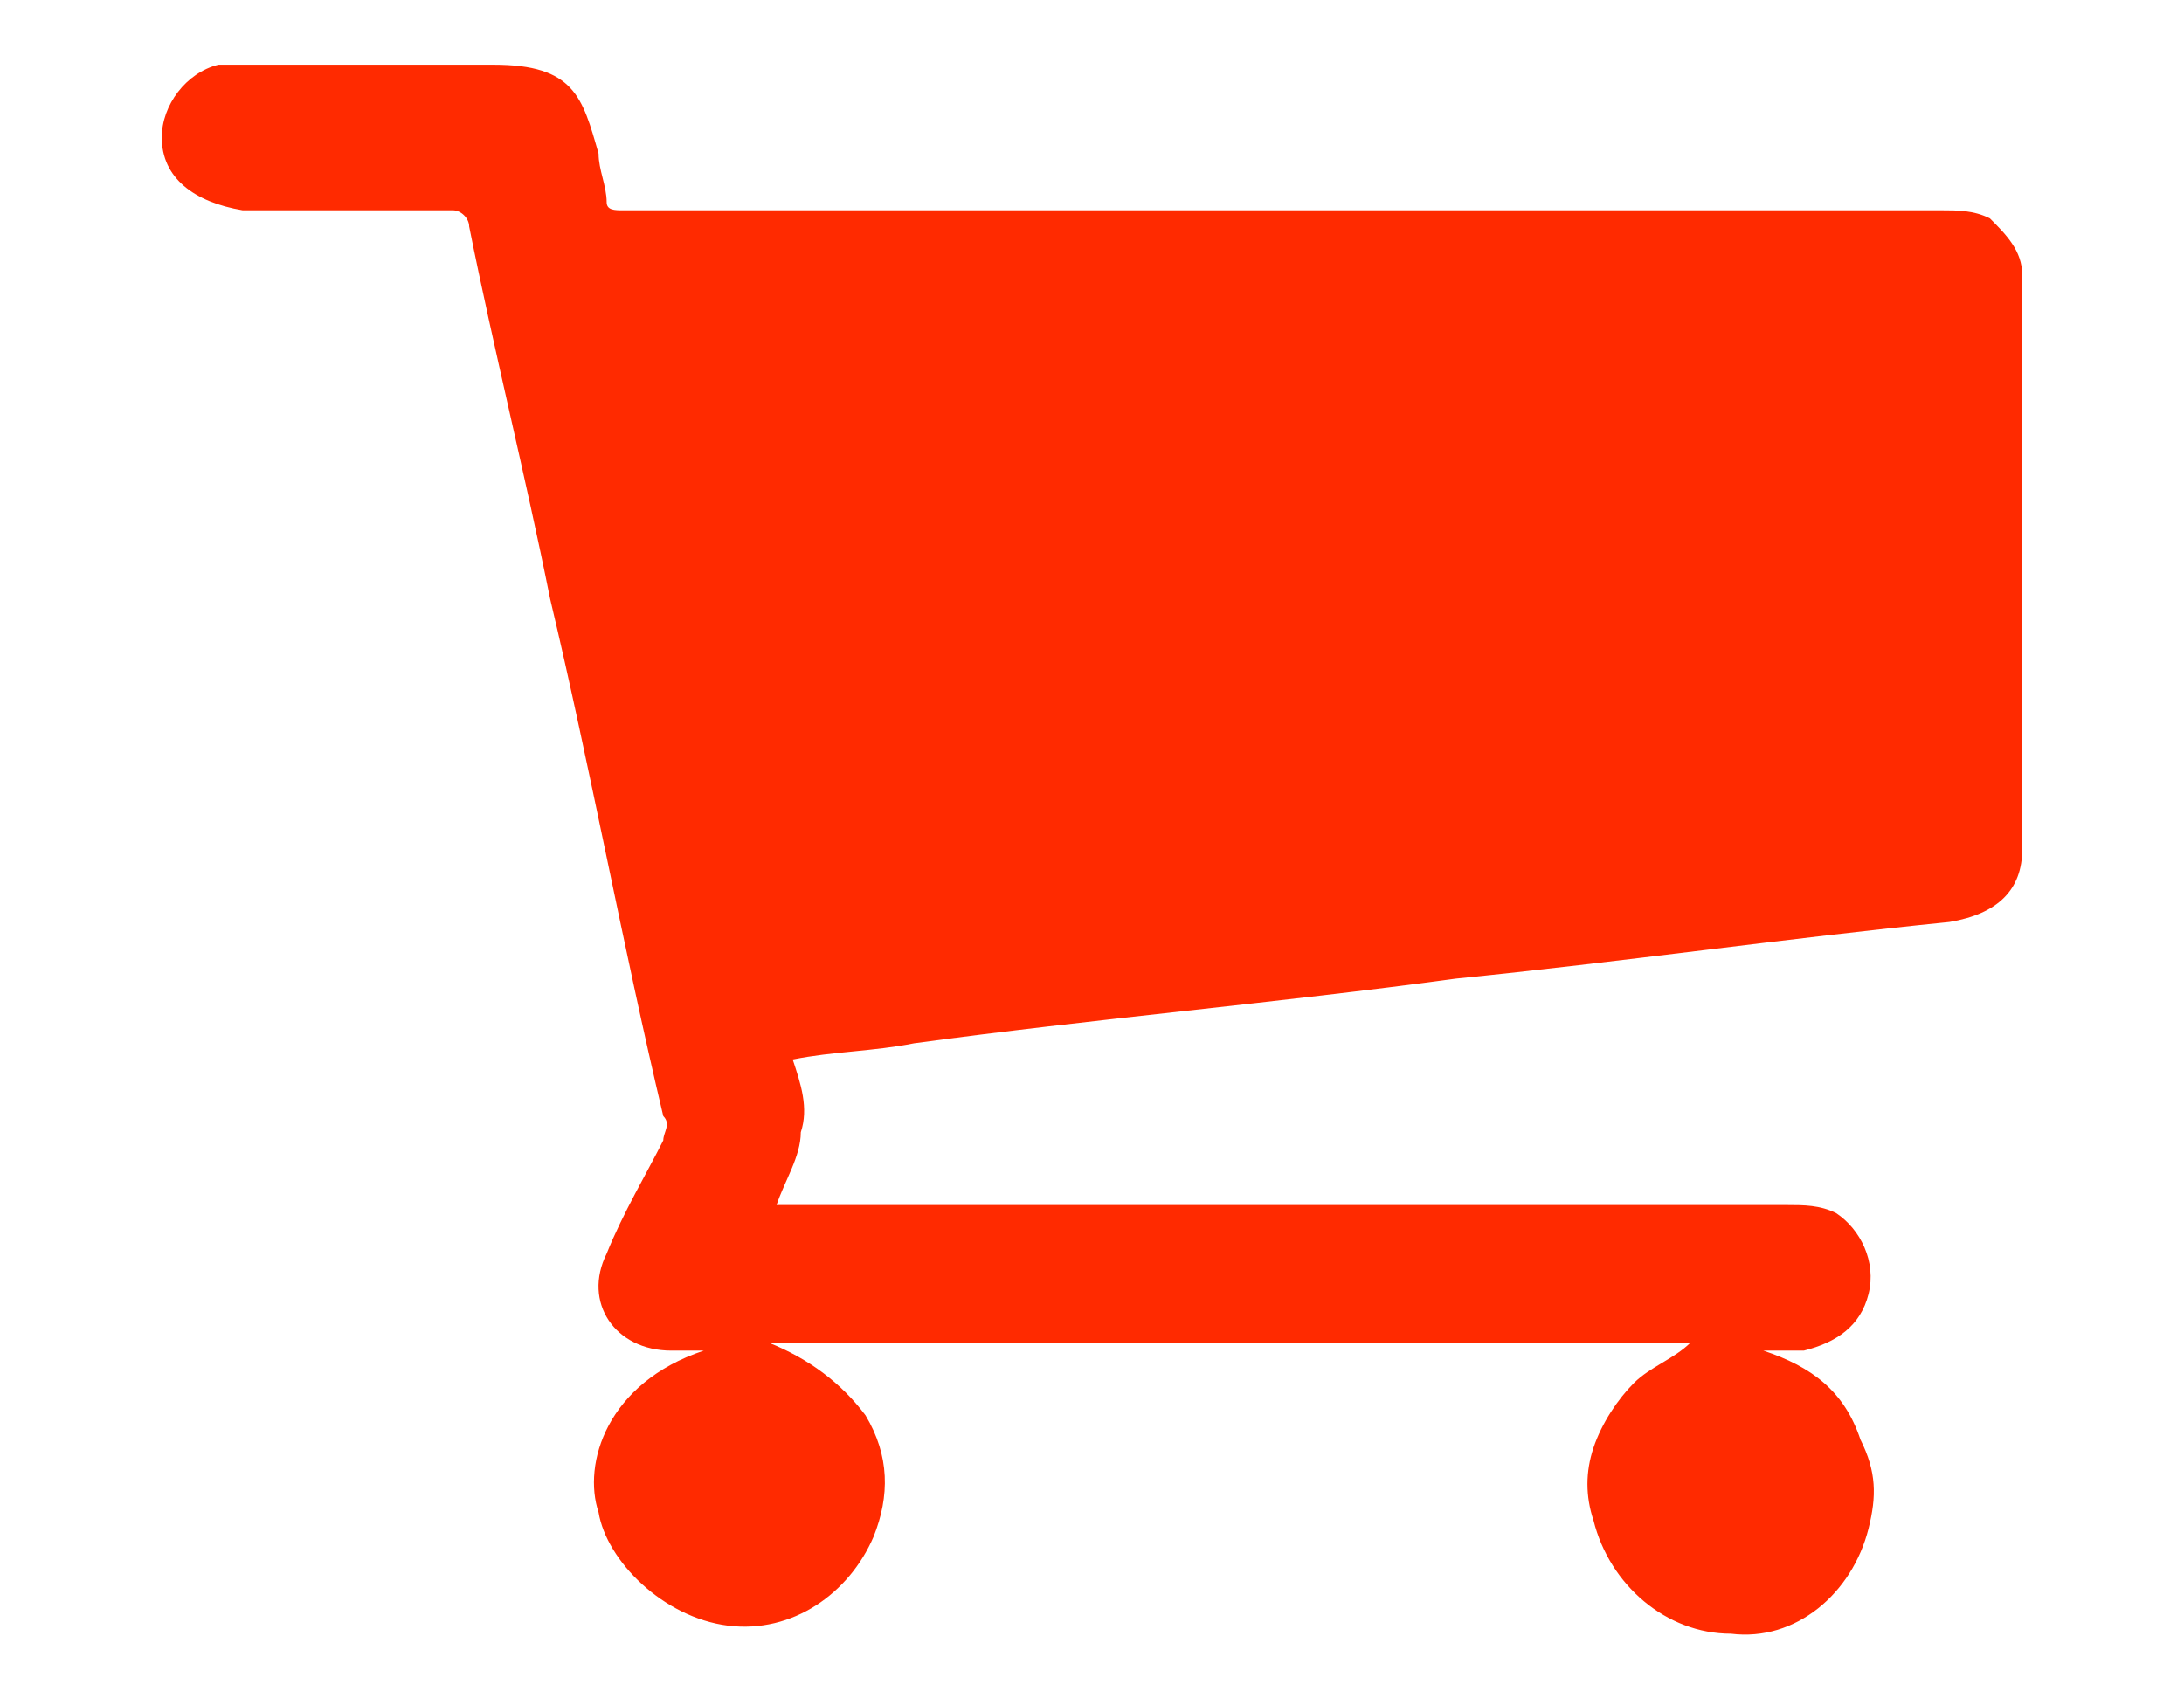 <?xml version="1.0" encoding="utf-8"?>
<!-- Generator: Adobe Illustrator 24.3.0, SVG Export Plug-In . SVG Version: 6.00 Build 0)  -->
<svg version="1.1" id="Layer_1" xmlns="http://www.w3.org/2000/svg" xmlns:xlink="http://www.w3.org/1999/xlink" x="0px" y="0px"
	 viewBox="0 0 27 21" style="enable-background:new 0 0 27 21;" xml:space="preserve">
<style type="text/css">
	.st0{fill:#FF2A00;}
</style>
<path class="st0" d="M8.7,16.7c-0.1,0-0.3,0-0.4,0c-0.7,0-1.1-0.6-0.8-1.2c0.2-0.5,0.5-1,0.7-1.4c0-0.1,0.1-0.2,0-0.3
	c-0.5-2.1-0.9-4.3-1.4-6.4c-0.3-1.5-0.7-3.1-1-4.6c0-0.1-0.1-0.2-0.2-0.2c-0.9,0-1.7,0-2.6,0C2.4,2.5,2,2.2,2,1.7
	c0-0.4,0.3-0.8,0.7-0.9c0.1,0,0.2,0,0.3,0c1,0,2,0,3.1,0c1,0,1.1,0.4,1.3,1.1c0,0.2,0.1,0.4,0.1,0.6c0,0.1,0.1,0.1,0.2,0.1
	c0.1,0,0.1,0,0.2,0c5.4,0,10.7,0,16.1,0c0.2,0,0.4,0,0.6,0.1C24.8,2.9,25,3.1,25,3.4c0,2.4,0,4.7,0,7.1c0,0.5-0.3,0.8-0.9,0.9
	c-2,0.2-4.1,0.5-6.1,0.7c-2.2,0.3-4.5,0.5-6.7,0.8c-0.5,0.1-1,0.1-1.5,0.2c0.1,0.3,0.2,0.6,0.1,0.9c0,0.3-0.2,0.6-0.3,0.9h0.2
	c4.1,0,8.2,0,12.3,0c0.2,0,0.4,0,0.6,0.1c0.3,0.2,0.5,0.6,0.4,1c-0.1,0.4-0.4,0.6-0.8,0.7c-0.2,0-0.4,0-0.5,0c0.6,0.2,1,0.5,1.2,1.1
	c0.2,0.4,0.2,0.7,0.1,1.1c-0.2,0.8-0.9,1.4-1.7,1.3c-0.8,0-1.5-0.6-1.7-1.4c-0.1-0.3-0.1-0.6,0-0.9c0.1-0.3,0.3-0.6,0.5-0.8
	c0.2-0.2,0.5-0.3,0.7-0.5H9.5c0.5,0.2,0.9,0.5,1.2,0.9c0.3,0.5,0.3,1,0.1,1.5c-0.3,0.7-1,1.2-1.8,1.1c-0.8-0.1-1.5-0.8-1.6-1.4
	C7.2,18.1,7.5,17.1,8.7,16.7"/>
</svg>
